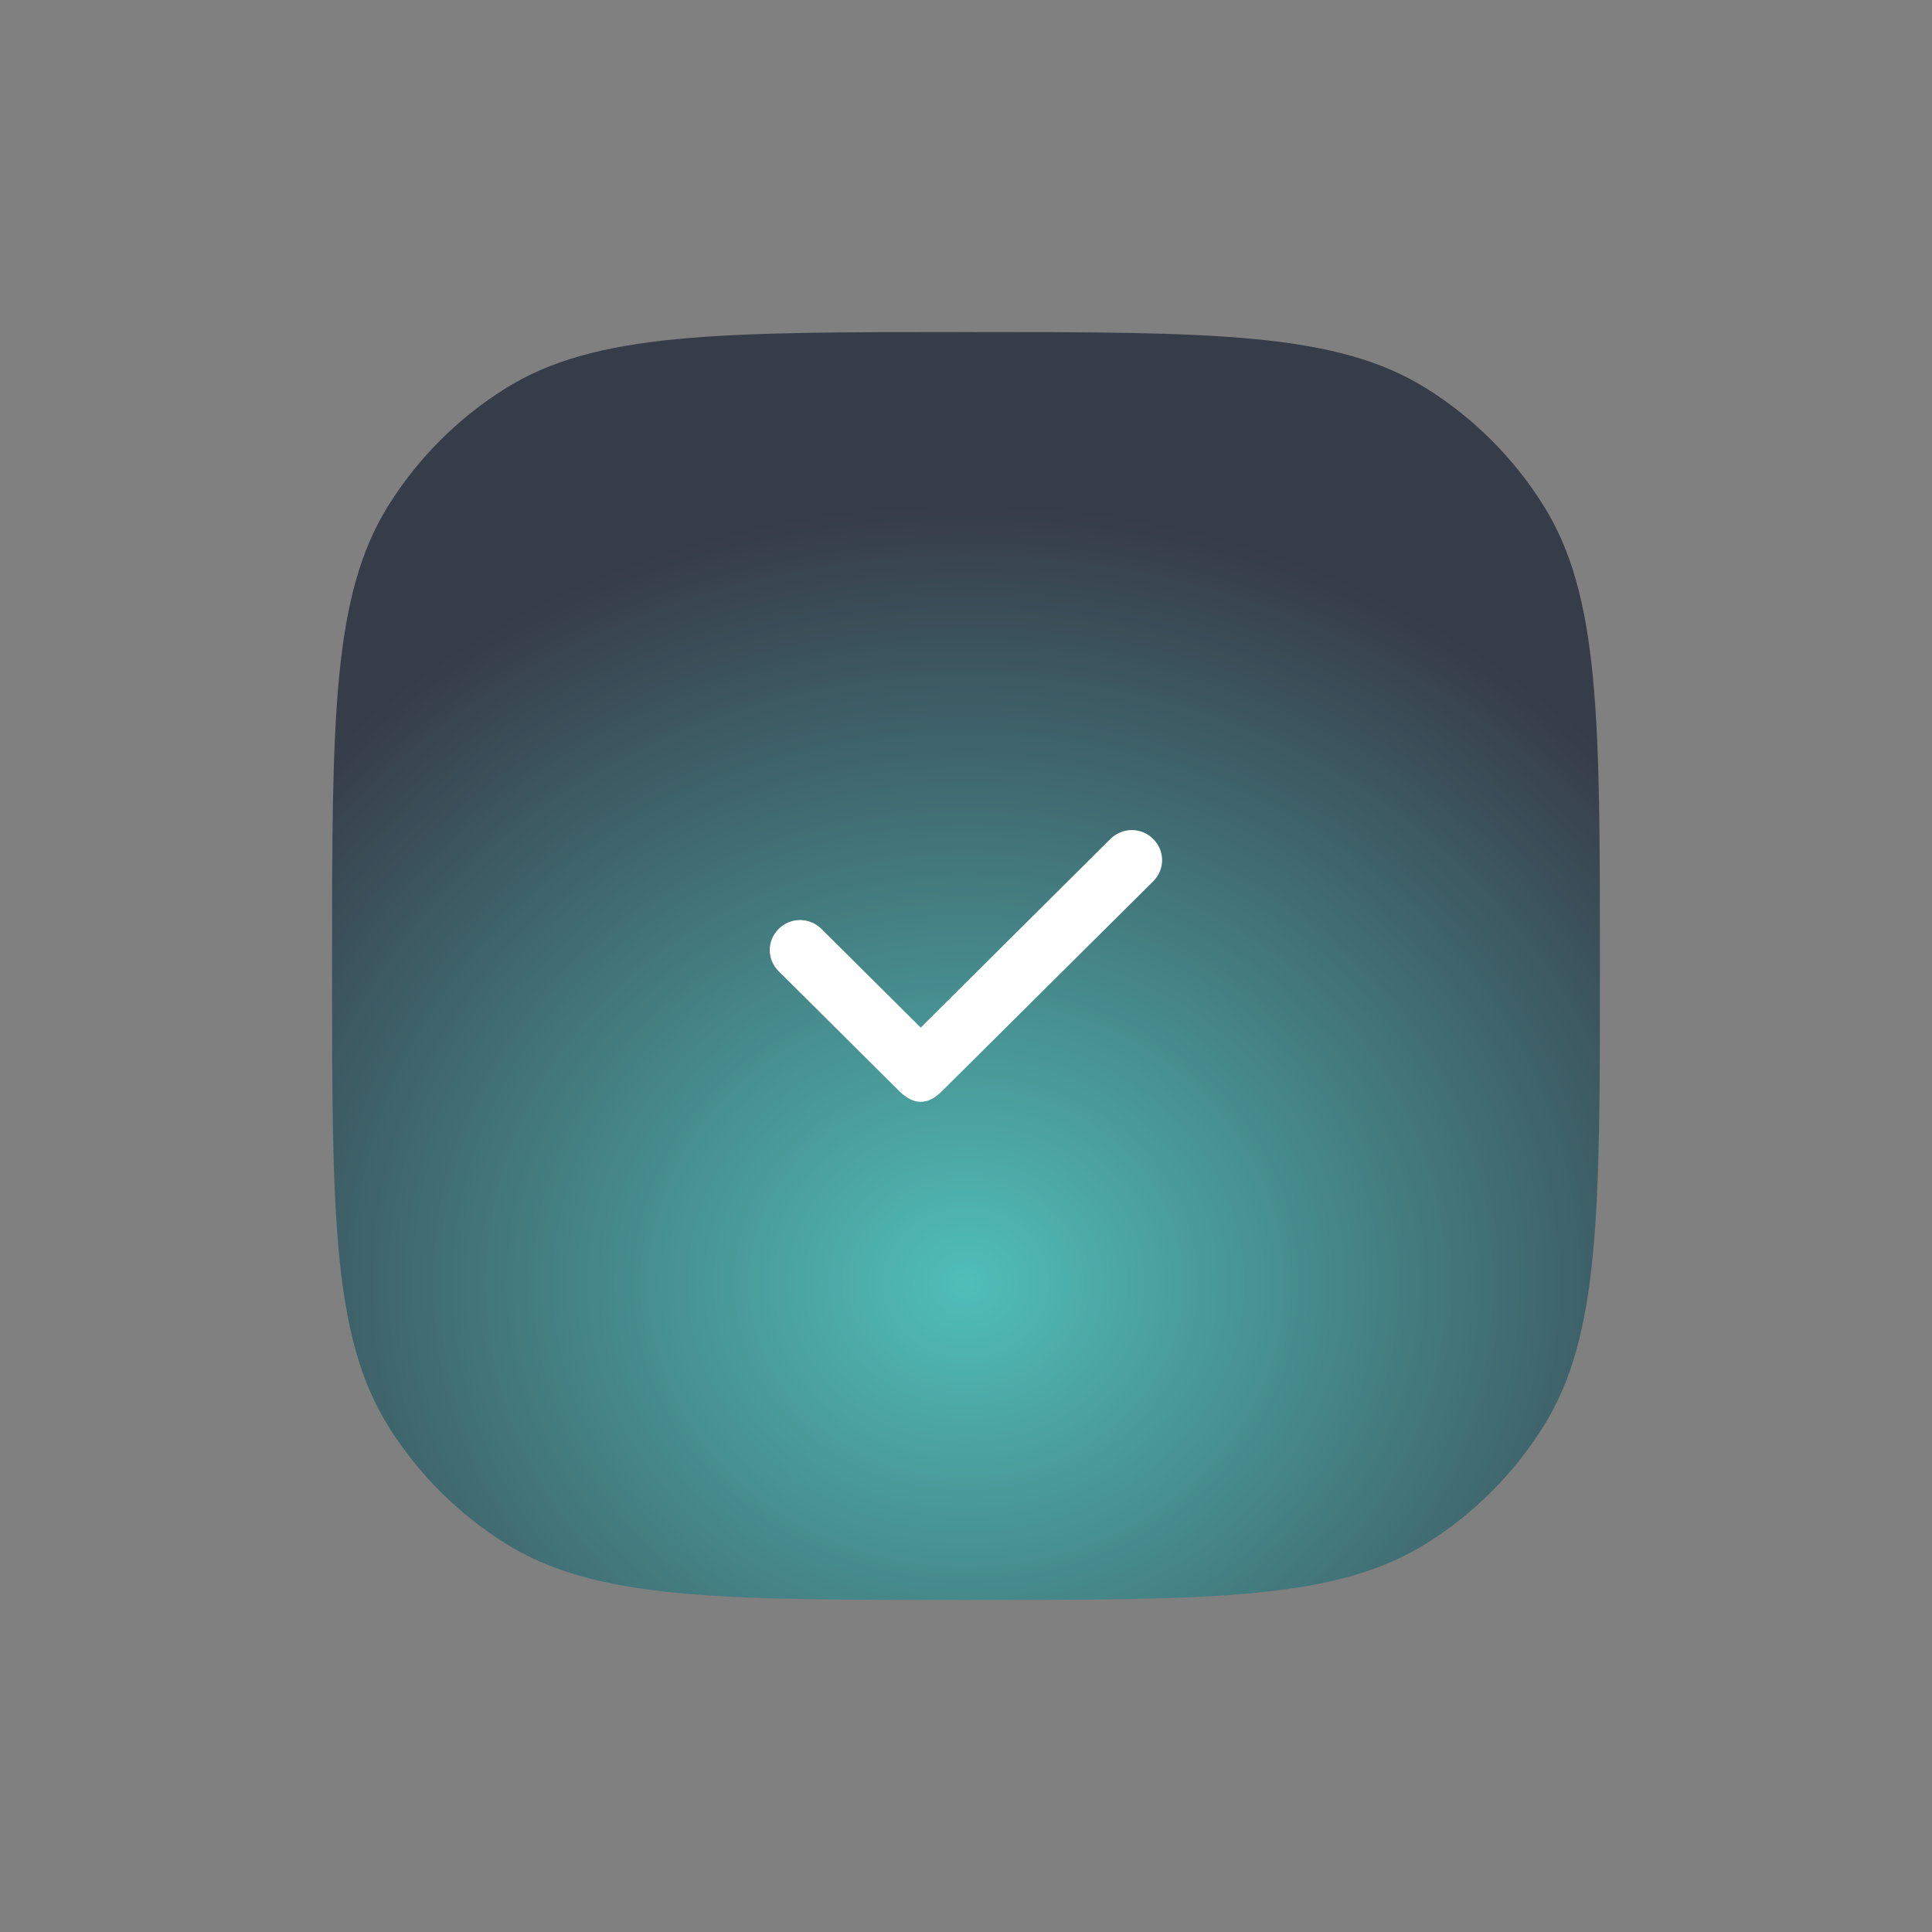 <svg width="128" height="128" viewBox="0 0 128 128" fill="none" xmlns="http://www.w3.org/2000/svg" xmlns:xlink="http://www.w3.org/1999/xlink">
	<rect x="0" y="0" width="128" height="128" fill="#808080" stroke="none"/>
	<desc>
			Created with Pixso.
	</desc>
	<defs>
		<radialGradient gradientTransform="translate(64 85) rotate(90) scale(59.912 66.517)" cx="0" cy="0" r="1" id="paint_radial_15000_15315_0" gradientUnits="userSpaceOnUse">
			<stop stop-color="#50BEB8"/>
			<stop offset="0.861" stop-color="#373C49"/>
		</radialGradient>
	</defs>
	<path id="Union" d="M64 22C80.37 22 88.55 22 94.53 25.75C97.65 27.71 100.28 30.34 102.24 33.46C106 39.44 106 47.62 106 64C106 80.37 106 88.55 102.24 94.53C100.28 97.65 97.65 100.28 94.53 102.24C88.55 106 80.37 106 64 106C47.62 106 39.44 106 33.46 102.24C30.34 100.28 27.71 97.65 25.75 94.53C22 88.55 22 80.37 22 64C22 47.62 22 39.44 25.75 33.46C27.71 30.34 30.34 27.71 33.46 25.75C39.44 22 47.62 22 64 22Z" fill="url(#paint_radial_15000_15315_0)" fill-opacity="1" fill-rule="evenodd"/>
	<path id="Union" d="M76.4 58.39L62.41 72.29C61.94 72.76 61.47 73 61 73C60.53 73 60.05 72.76 59.58 72.29L51.59 64.35C50.8 63.56 50.8 62.33 51.59 61.54C52.38 60.76 53.62 60.76 54.42 61.54L61 68.08L73.57 55.58C74.37 54.8 75.61 54.8 76.4 55.58C77.19 56.37 77.19 57.61 76.4 58.39Z" fill="#FFFFFF" fill-opacity="1" fill-rule="evenodd"/>
</svg>
